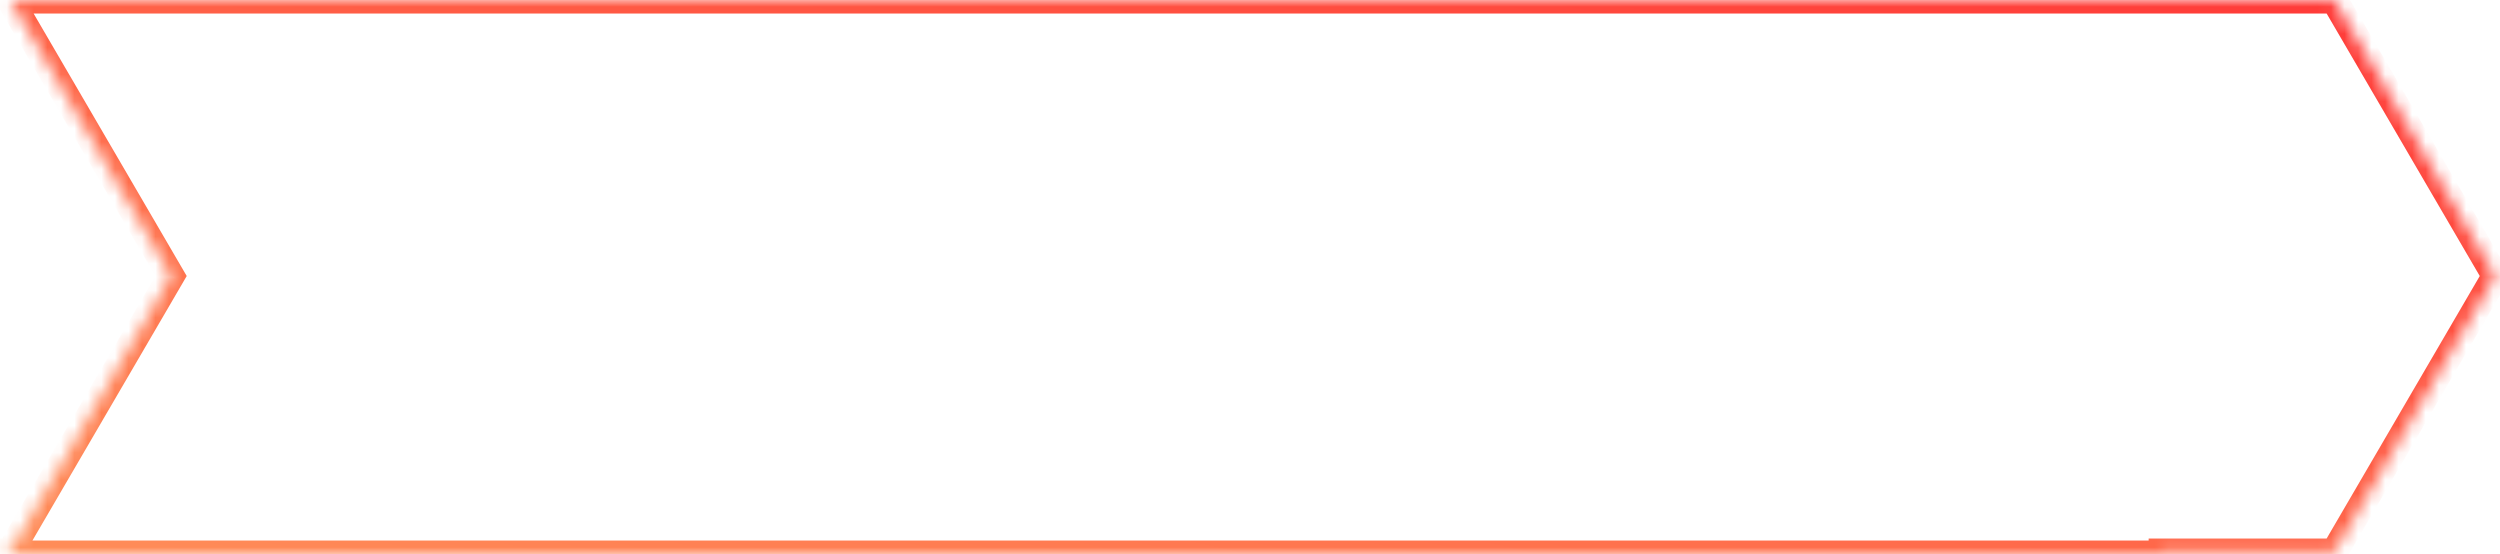 <svg width="185" height="41" viewBox="0 0 185 41" fill="none" xmlns="http://www.w3.org/2000/svg">
<mask id="path-1-inside-1_29_1442" fill="white">
<path fill-rule="evenodd" clip-rule="evenodd" d="M12.66 20.425L0.745 40.851H0V41H160V40.851H172.745L184.66 20.425L172.745 0H160H148.915H0.745L12.66 20.425Z"/>
</mask>
<path d="M0.745 40.851V41.851H1.319L1.609 41.355L0.745 40.851ZM12.66 20.425L13.523 20.929L13.817 20.425L13.523 19.922L12.66 20.425ZM0 40.851V39.851H-1V40.851H0ZM0 41H-1V42H0V41ZM160 41V42H161V41H160ZM160 40.851V39.851H159V40.851H160ZM172.745 40.851V41.851H173.319L173.609 41.355L172.745 40.851ZM184.66 20.425L185.523 20.929L185.817 20.425L185.523 19.922L184.66 20.425ZM172.745 0L173.609 -0.504L173.319 -1H172.745V0ZM0.745 0V-1H-0.996L-0.119 0.504L0.745 0ZM1.609 41.355L13.523 20.929L11.796 19.922L-0.119 40.347L1.609 41.355ZM0 41.851H0.745V39.851H0V41.851ZM1 41V40.851H-1V41H1ZM160 40H0V42H160V40ZM159 40.851V41H161V40.851H159ZM172.745 39.851H160V41.851H172.745V39.851ZM183.796 19.922L171.881 40.347L173.609 41.355L185.523 20.929L183.796 19.922ZM171.881 0.504L183.796 20.929L185.523 19.922L173.609 -0.504L171.881 0.504ZM160 1H172.745V-1H160V1ZM148.915 1H160V-1H148.915V1ZM0.745 1H148.915V-1H0.745V1ZM13.523 19.922L1.609 -0.504L-0.119 0.504L11.796 20.929L13.523 19.922Z" fill="url(#paint0_linear_29_1442)" mask="url(#path-1-inside-1_29_1442)"/>
<defs>
<linearGradient id="paint0_linear_29_1442" x1="0" y1="41" x2="17.351" y2="-37.148" gradientUnits="userSpaceOnUse">
<stop stop-color="#FF8E59"/>
<stop offset="1" stop-color="#FF3837"/>
</linearGradient>
</defs>
</svg>
